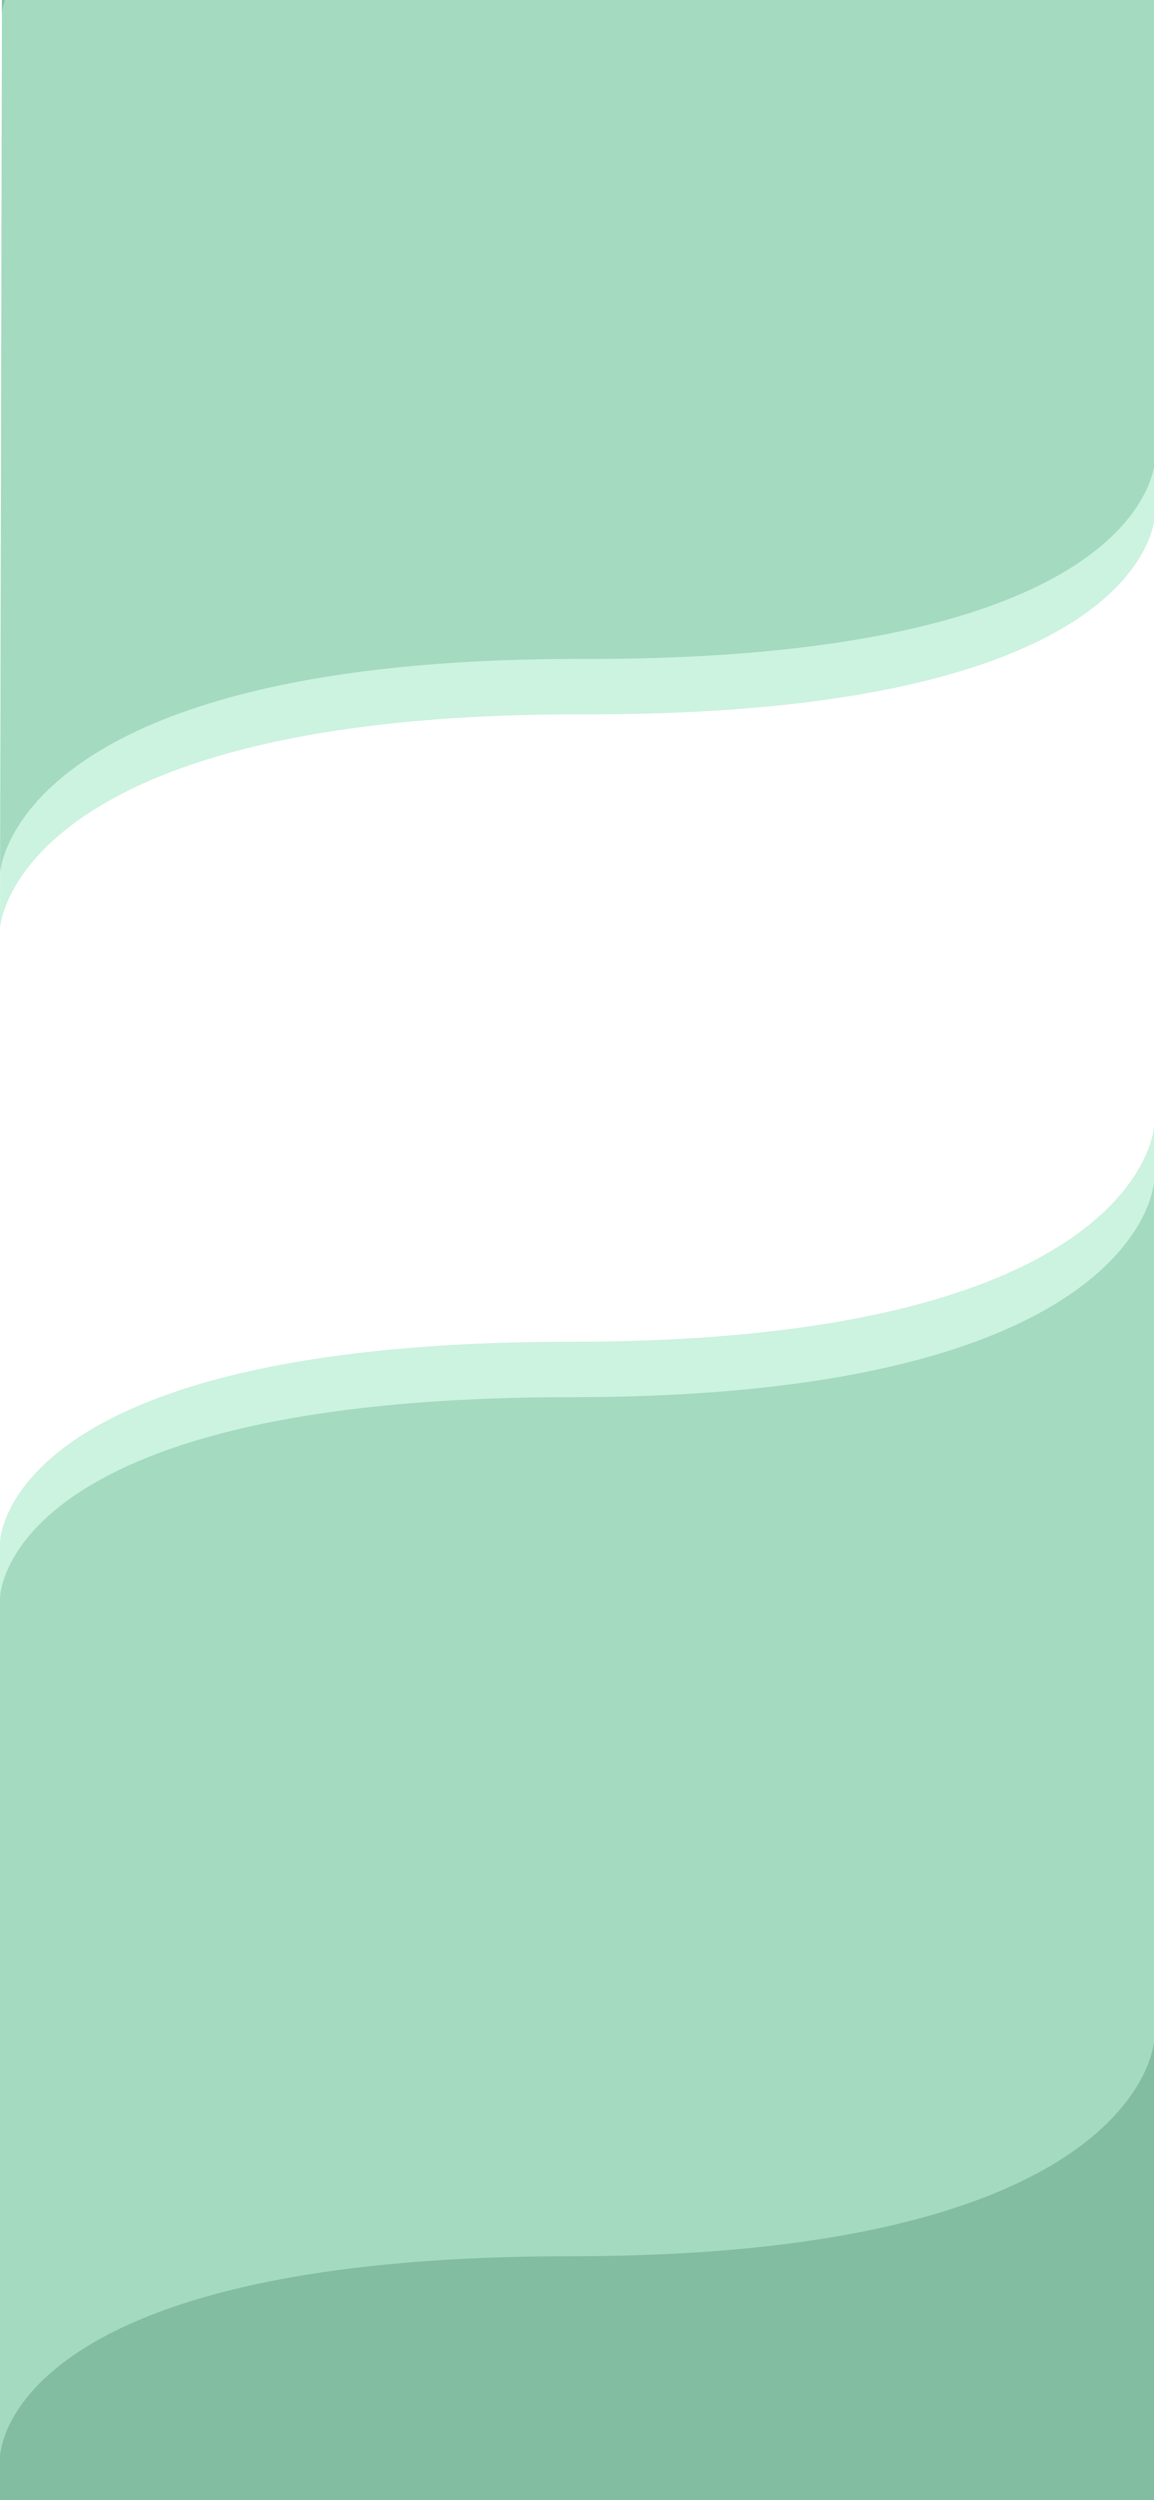 <svg width="375" height="812" viewBox="0 0 375 812" fill="none" xmlns="http://www.w3.org/2000/svg">
<path d="M375.289 167.14C375.289 167.14 375.149 232.402 189.587 232.003C4.026 231.605 -0 301.376 -0 301.376L1.273 -292.001L99.863 -291.789L190.711 -291.594L376.272 -291.196L375.289 167.14Z" fill="#CCF2E0"/>
<path d="M375.327 149.14C375.327 149.14 375.187 214.402 189.626 214.003C4.064 213.605 0.038 283.376 0.038 283.376L1.312 -310.001L99.901 -309.789L190.749 -309.594L376.311 -309.196L375.327 149.14Z" fill="#A3DAC0"/>
<path d="M375.926 -129.859C375.926 -129.859 375.786 -64.598 190.224 -64.996C4.663 -65.394 0.637 4.377 0.637 4.377L1.91 -589L100.5 -588.788L191.348 -588.594L376.909 -588.195L375.926 -129.859Z" fill="#82BDA1"/>
<path d="M0 501.041C0 501.041 0 435.78 185.562 435.78C371.124 435.78 375 366 375 366V959.379H276.41H185.562H0V501.041Z" fill="#CCF2E0"/>
<path d="M0 519.041C0 519.041 0 453.78 185.562 453.78C371.124 453.78 375 384 375 384V977.379H276.41H185.562H0V519.041Z" fill="#A3DAC0"/>
<path d="M0 798.041C0 798.041 0 732.78 185.562 732.78C371.124 732.78 375 663 375 663V1256.38H276.41H185.562H0V798.041Z" fill="#82BDA1"/>
</svg>
